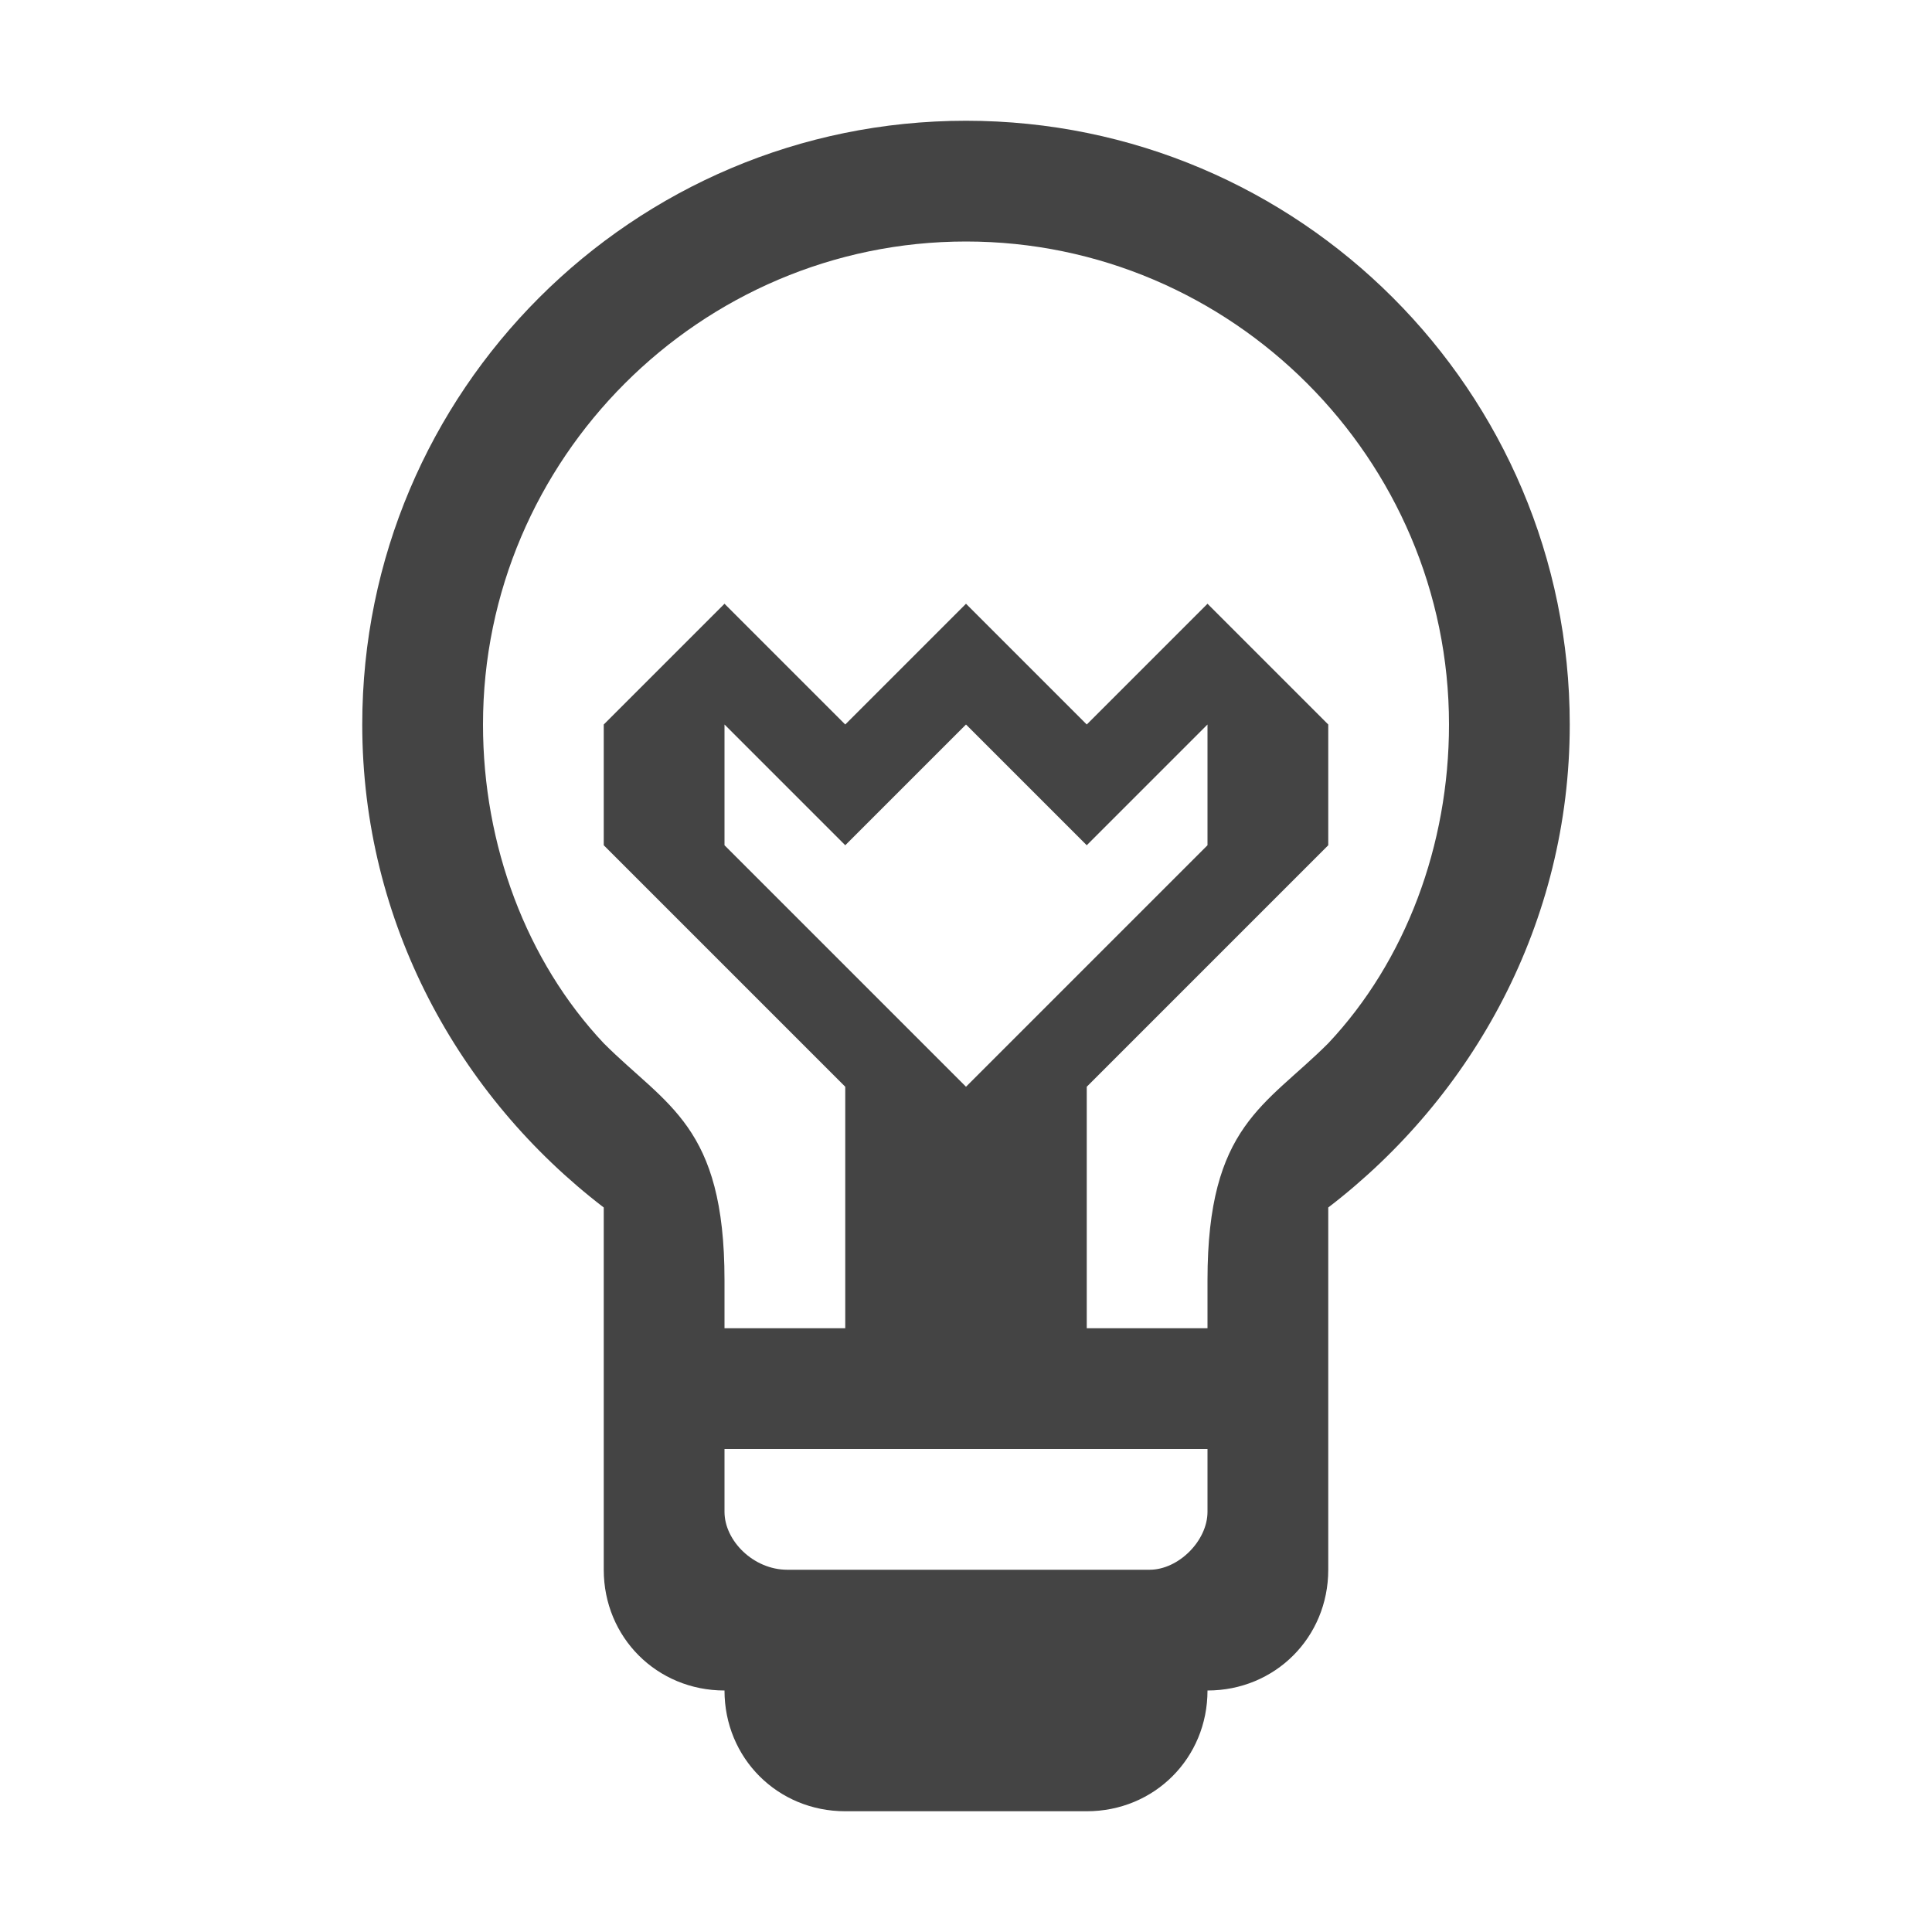 <?xml version="1.0"?><svg xmlns="http://www.w3.org/2000/svg" width="40" height="40" viewBox="0 0 40 40"><path fill="#444" d="m20 2.5c-6.9 0-12.5 5.6-12.5 12.5 0 4.1 2 7.7 5 10v7.5c0 1.4 1.1 2.5 2.5 2.5 0 1.4 1.1 2.5 2.5 2.5h5c1.4 0 2.5-1.1 2.5-2.5 1.4 0 2.5-1.1 2.5-2.5v-7.5c3-2.3 5-5.9 5-10 0-6.9-5.6-12.5-12.5-12.5z m5 28.8c0 0.6-0.6 1.2-1.2 1.2h-7.5c-0.7 0-1.3-0.6-1.3-1.2v-1.3h10v1.3z m2.5-9.7c-1.3 1.3-2.5 1.7-2.5 4.9v1h-2.5v-5l5-5v-2.5l-2.5-2.5-2.5 2.5-2.5-2.5-2.5 2.5-2.5-2.5-2.5 2.5v2.5l5 5v5h-2.5v-1c0-3.2-1.2-3.6-2.5-4.9-1.6-1.7-2.5-4.1-2.5-6.6 0-5.5 4.5-10 10-10s10 4.5 10 10c0 2.5-0.9 4.9-2.5 6.6z m-7.5 0.9l-5-5v-2.5l2.5 2.5 2.5-2.5 2.5 2.5 2.5-2.5v2.5l-5 5z"></path></svg>